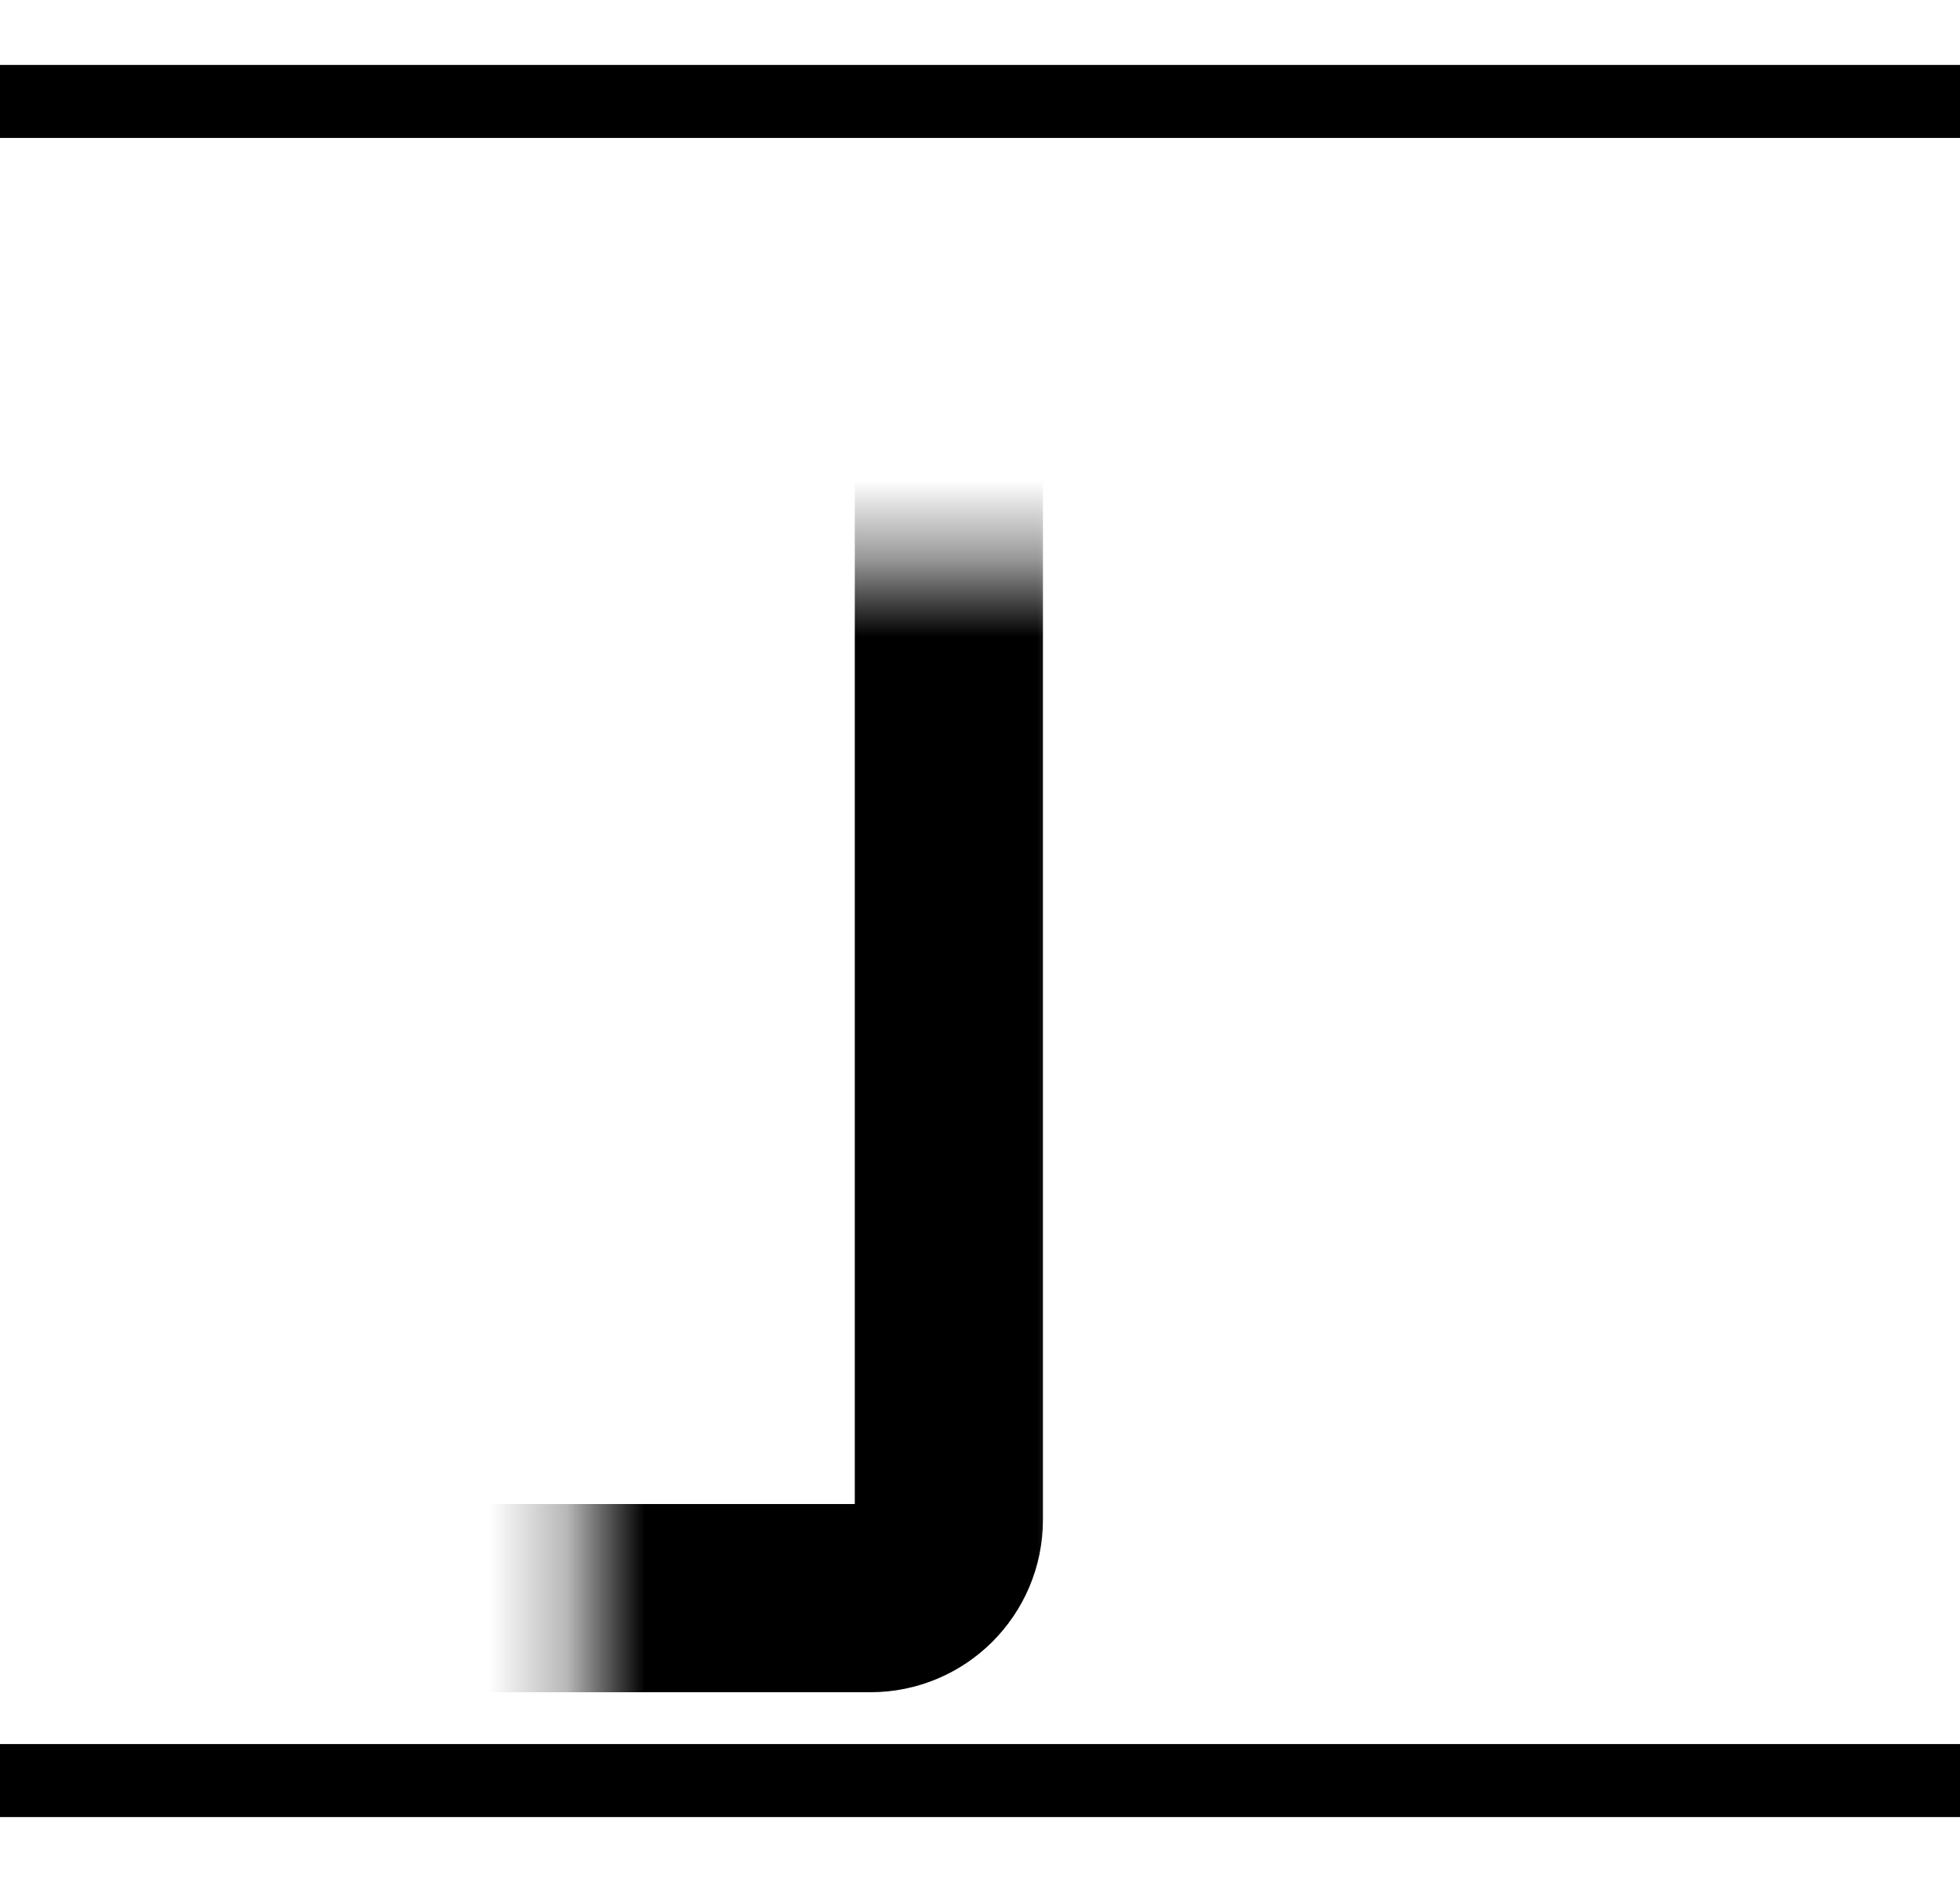 <svg width="25" height="24" viewBox="0 0 25 24" fill="none" xmlns="http://www.w3.org/2000/svg">
<rect y="0.828" width="25" height="0.931" fill="black"/>
<rect y="22.241" width="25" height="0.931" fill="black"/>
<mask id="path-3-inside-1_8_4" fill="white">
<rect x="3.724" y="3.621" width="8.379" height="16.759" rx="1"/>
</mask>
<rect x="3.724" y="3.621" width="8.379" height="16.759" rx="1" stroke="black" stroke-width="2.4" mask="url(#path-3-inside-1_8_4)"/>
<mask id="path-4-inside-2_8_4" fill="white">
<rect x="13.966" y="3.621" width="8.379" height="16.759" rx="1"/>
</mask>
<rect x="13.966" y="3.621" width="8.379" height="16.759" rx="1" stroke="black" stroke-width="2.4" mask="url(#path-4-inside-2_8_4)"/>
</svg>

